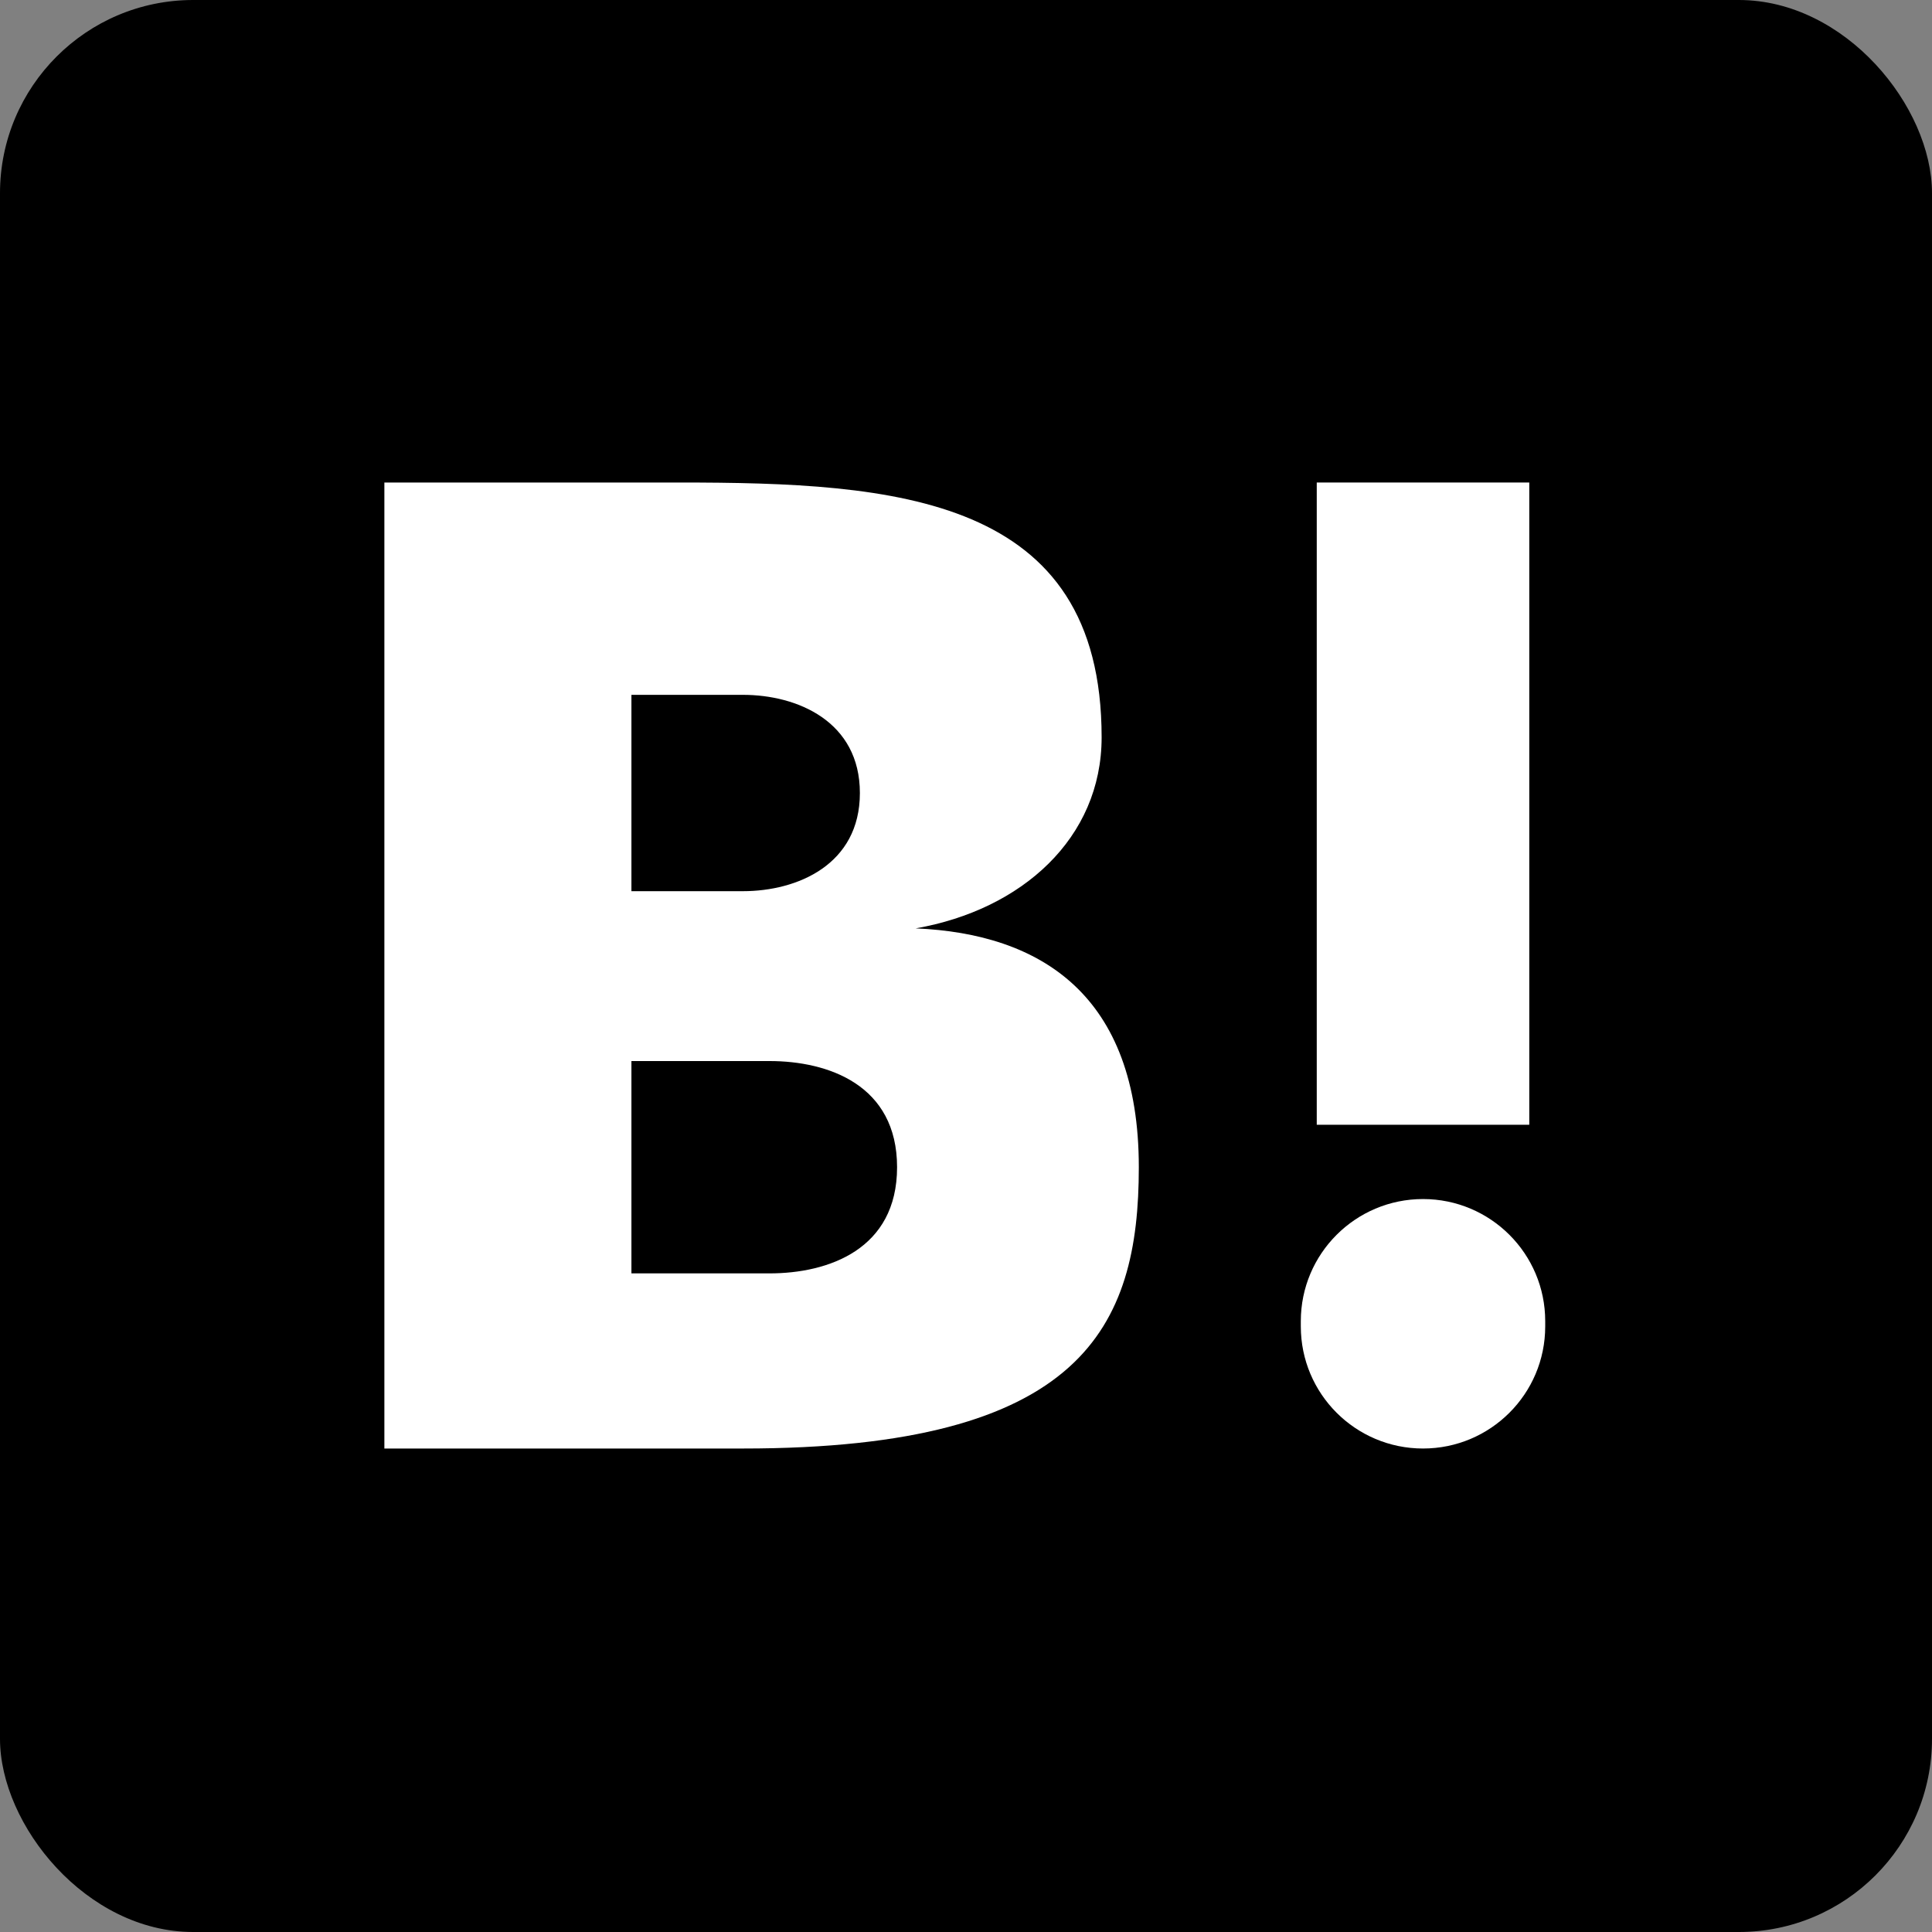 <svg width="40" height="40" viewBox="0 0 40 40" fill="none" xmlns="http://www.w3.org/2000/svg">
  <rect x="0" y="0" width="40" height="40" fill="#808080" stroke="none"/>
  <rect width="40" height="40" rx="4" fill="currentColor"/>
  <path fill-rule="evenodd" clip-rule="evenodd" d="M7.958 29.99V9.99H14.063C18.545 9.99 22.808 10.265 22.808 15.265C22.808 17.353 21.158 18.836 18.958 19.221C21.543 19.331 23.578 20.594 23.578 24.166C23.578 27.469 22.423 29.99 15.383 29.99H7.958ZM13.073 14.386H15.383C16.507 14.386 17.803 14.935 17.803 16.419C17.803 17.902 16.507 18.451 15.383 18.451H13.073V14.386ZM13.073 21.968H15.933C17.148 21.968 18.573 22.462 18.573 24.166C18.573 25.869 17.148 26.364 15.933 26.364H13.073V21.968Z" fill="white"/>
  <path d="M27.262 9.99H31.662V23.287H27.262V9.99Z" fill="white"/>
  <path d="M26.932 27.353C26.932 25.957 28.065 24.825 29.462 24.825C30.859 24.825 31.992 25.957 31.992 27.353V27.462C31.992 28.858 30.859 29.99 29.462 29.99C28.065 29.99 26.932 28.858 26.932 27.462V27.353Z" fill="white"/>
</svg>
